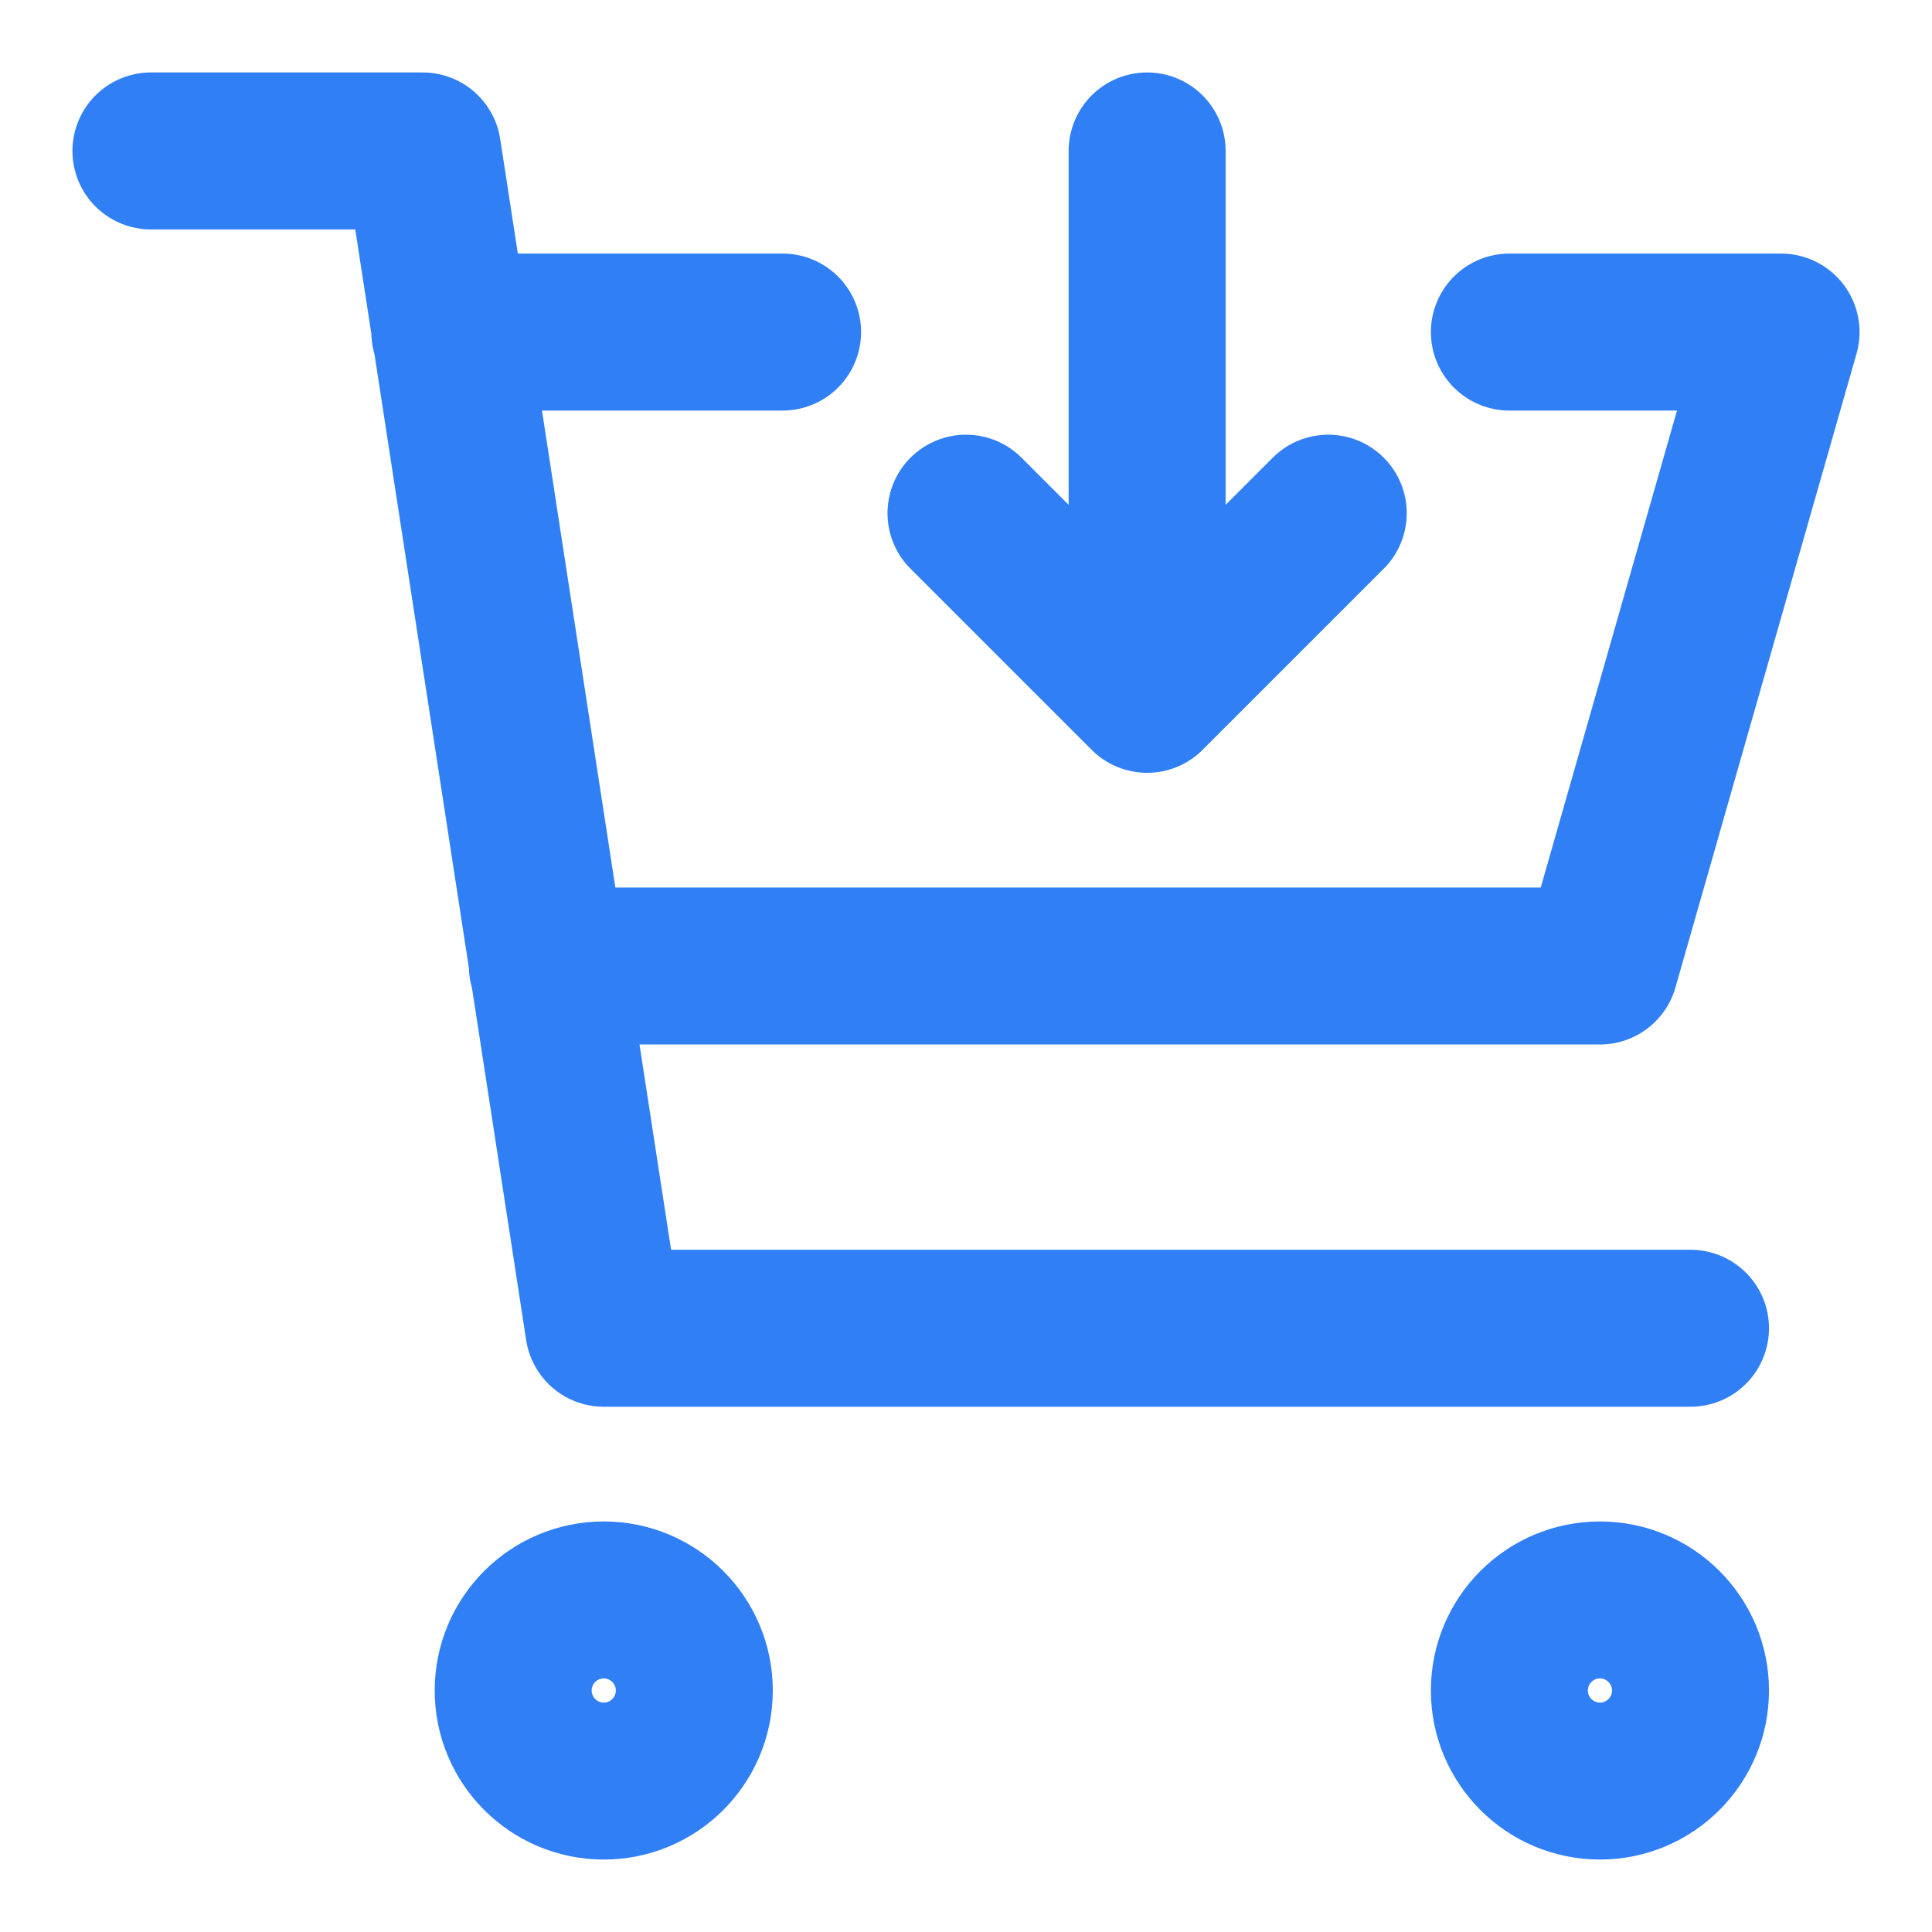 <svg width="16" height="16" viewBox="0 0 16 16" fill="none" xmlns="http://www.w3.org/2000/svg">
<path d="M4.533 8H13.25L14.75 2.75H12.5M3.725 2.75H6.481M14 11H5L3.5 1.25H1.25M8 4.25L9.5 5.75M9.5 5.75L11 4.25M9.5 5.75V1.25M5.75 14C5.75 14.414 5.414 14.75 5 14.75C4.586 14.75 4.25 14.414 4.25 14C4.25 13.586 4.586 13.25 5 13.25C5.414 13.25 5.75 13.586 5.75 14ZM14 14C14 14.414 13.664 14.75 13.25 14.75C12.836 14.75 12.5 14.414 12.5 14C12.5 13.586 12.836 13.25 13.25 13.25C13.664 13.25 14 13.586 14 14Z" stroke="#307FF5" stroke-width="1.3" stroke-linecap="round" stroke-linejoin="round"/>
</svg>
